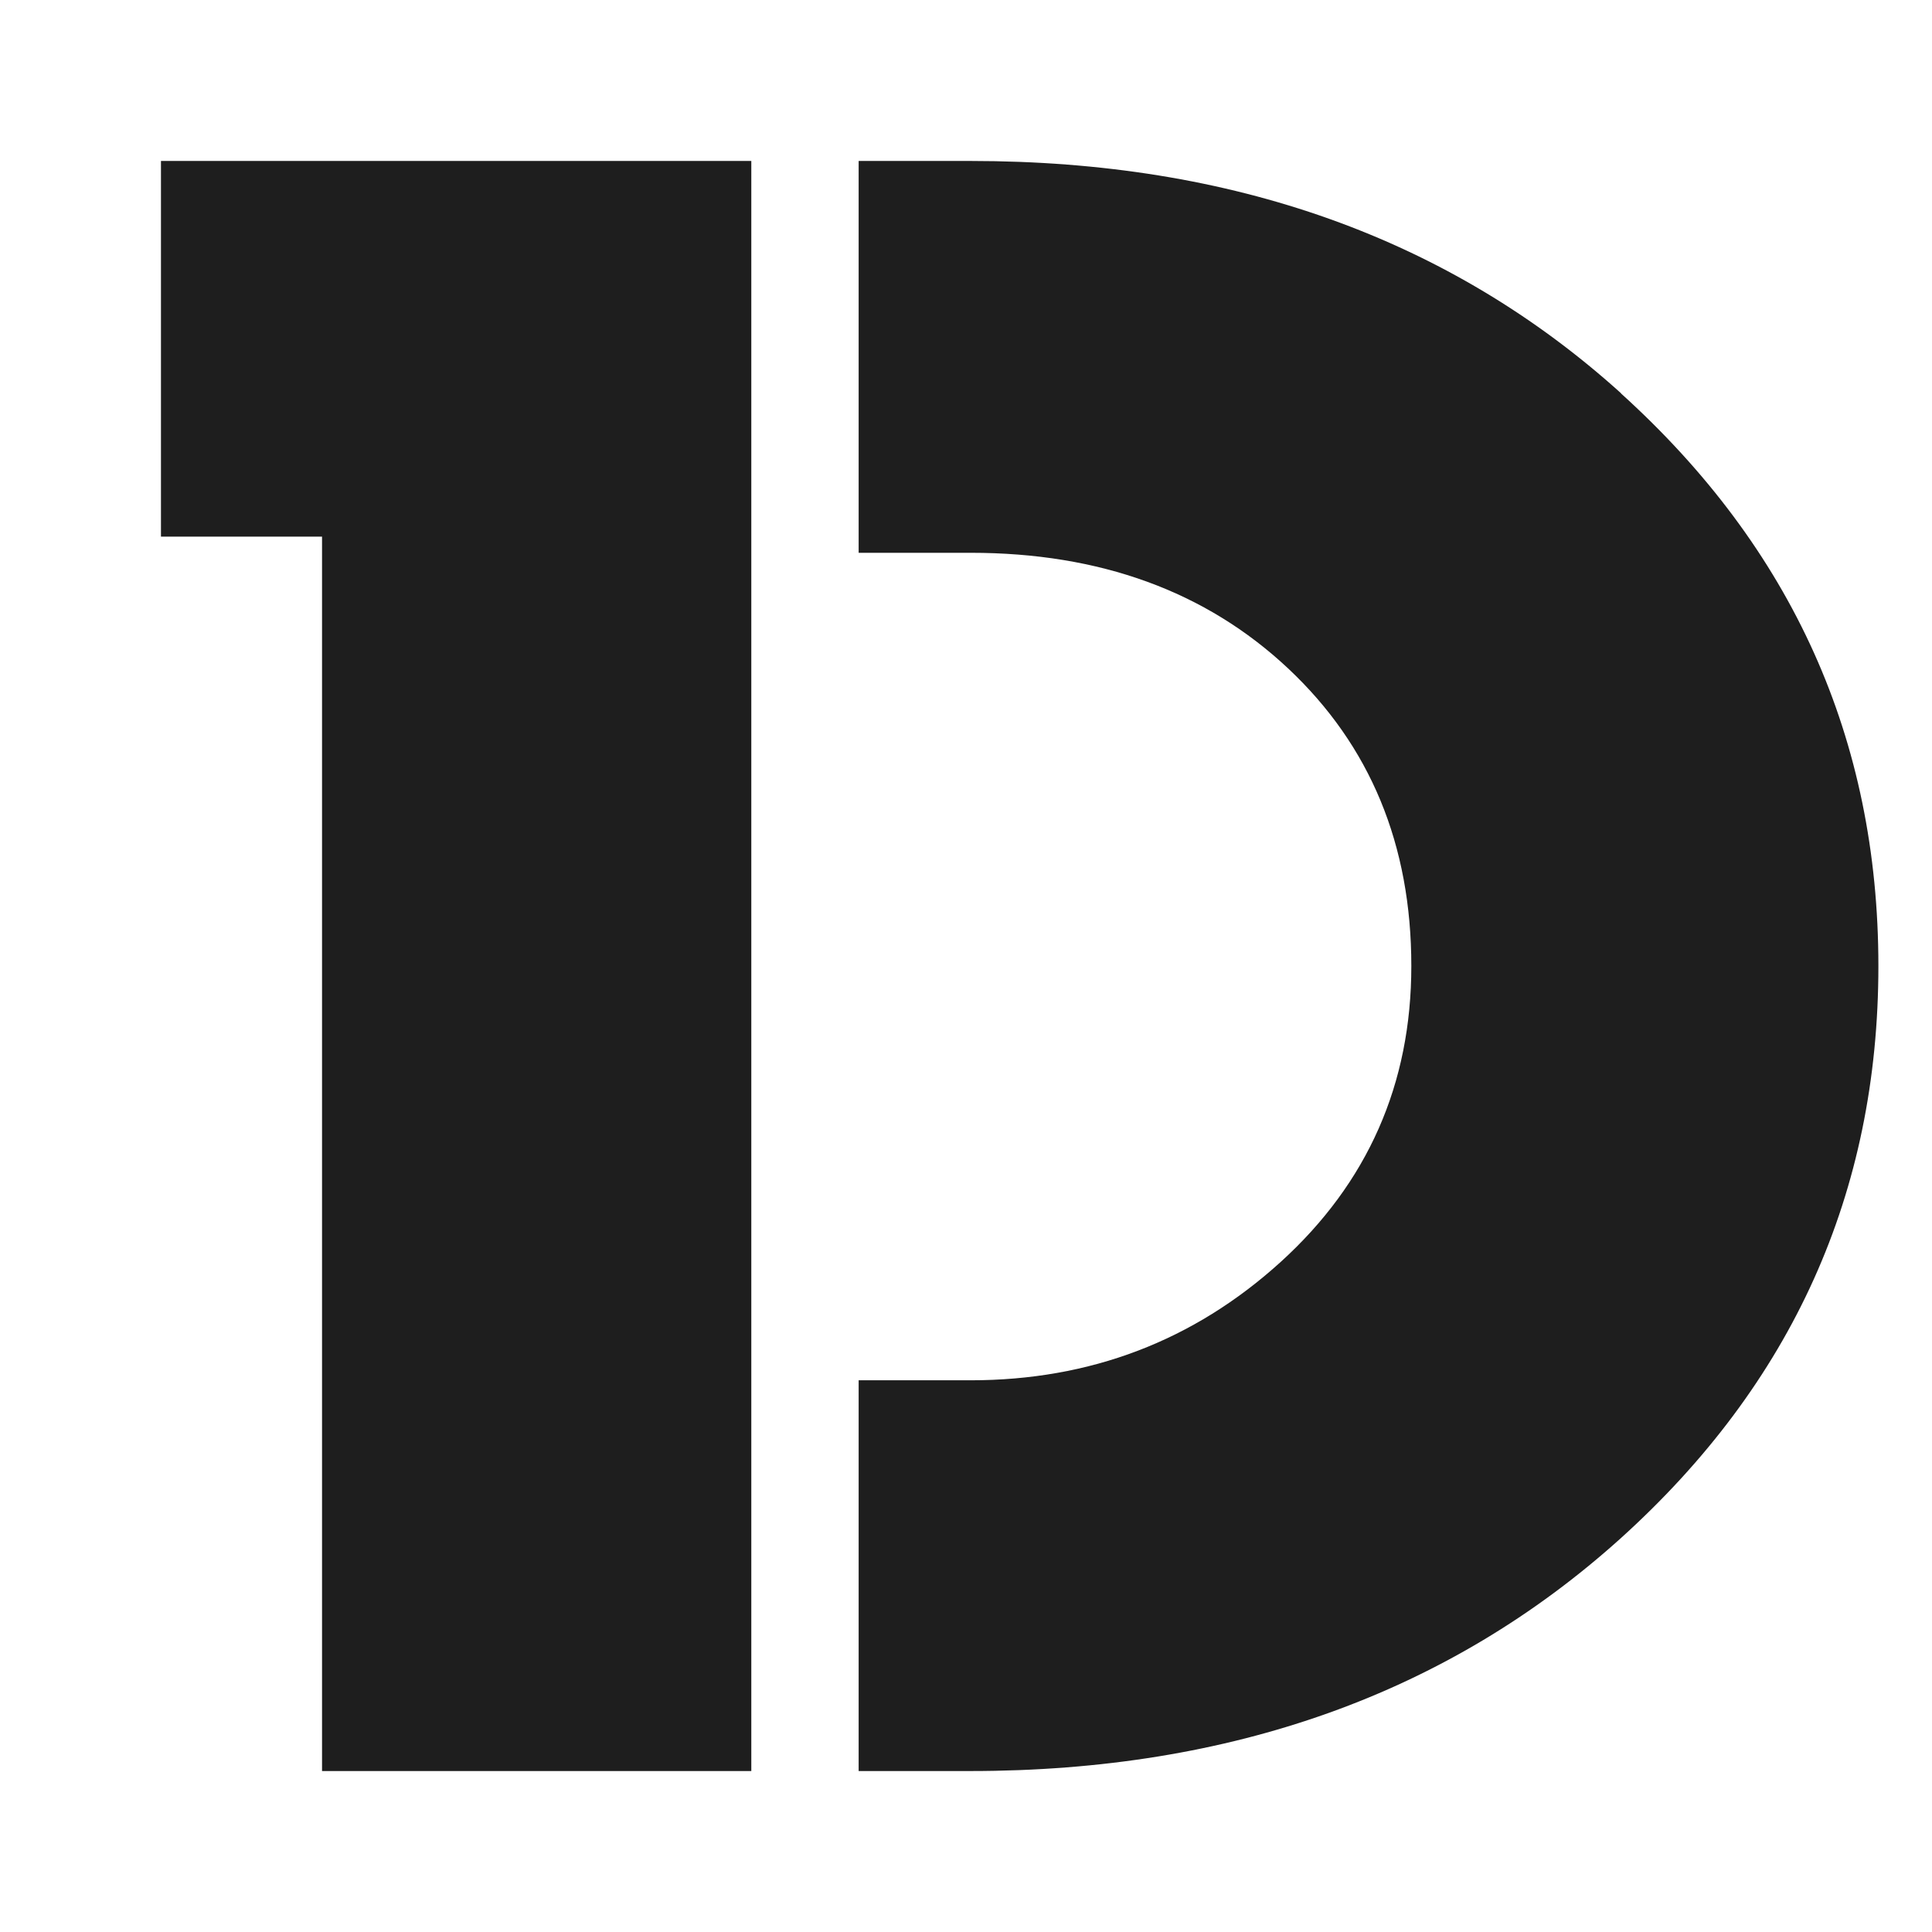 <svg viewBox="0 0 16 16" fill="none" xmlns="http://www.w3.org/2000/svg">
  <path
    d="M1.333 1.333V4.444H2.667V14.667H6.222V1.333H1.333ZM13.425 3.257C12.002 1.973 10.208 1.333 8.039 1.333H7.111V4.578H8.039C9.11 4.578 9.986 4.897 10.667 5.535C11.348 6.174 11.688 6.996 11.688 8C11.688 8.978 11.327 9.796 10.606 10.451C9.885 11.105 9.028 11.431 8.037 11.431H7.111V14.667H8.037C10.199 14.667 11.993 14.025 13.418 12.743C14.842 11.459 15.556 9.878 15.556 8C15.556 6.122 14.844 4.542 13.423 3.257H13.425Z"
    fill="currentColor"
    fill-opacity="0.88"
  />
</svg>
